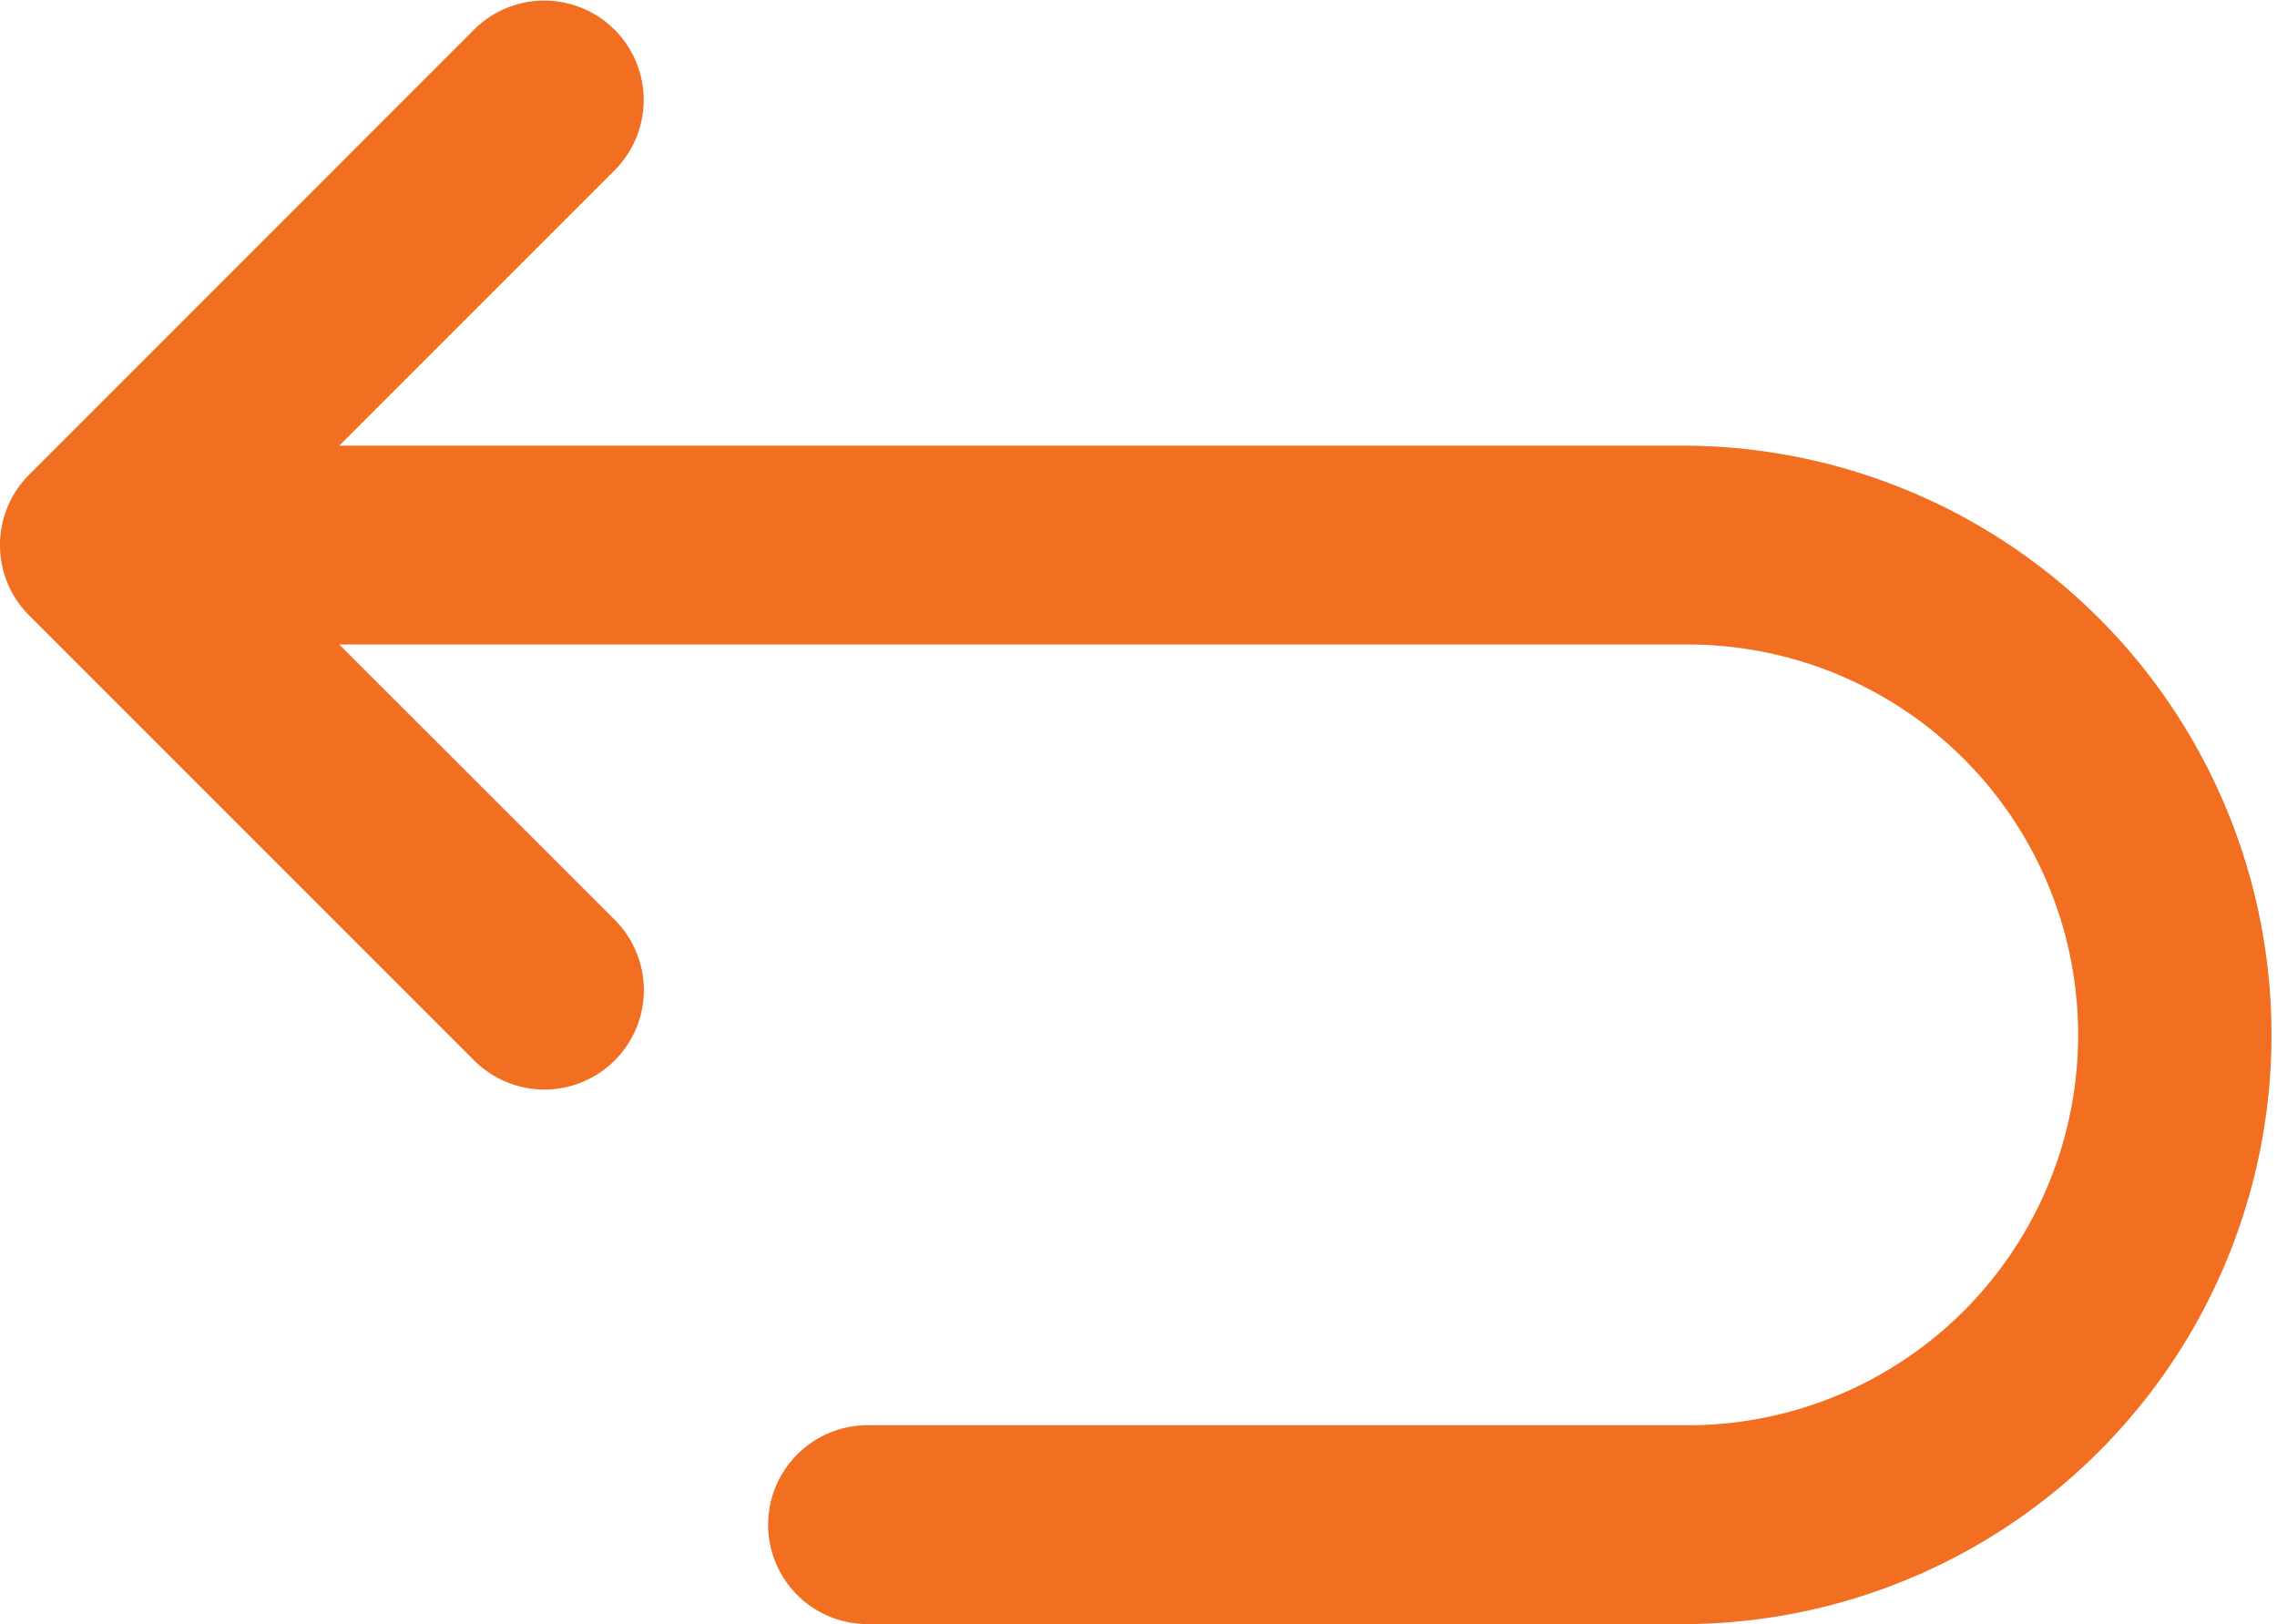<svg id="iade_icon" data-name="iade icon" xmlns="http://www.w3.org/2000/svg" width="44.293" height="31.591" viewBox="0 0 44.293 31.591">
  <path id="return" d="M32.831,38.219H6.6l5.366-5.366a1.934,1.934,0,0,0-2.735-2.735L.566,38.786a1.934,1.934,0,0,0,0,2.735l8.668,8.668a1.934,1.934,0,0,0,2.735-2.735L6.6,42.088H32.831a7.593,7.593,0,1,1,0,15.187H16.876a1.934,1.934,0,1,0,0,3.868H32.831a11.462,11.462,0,0,0,0-22.923Z" transform="translate(0 -29.551)" fill="#f26e21"/>
</svg>
